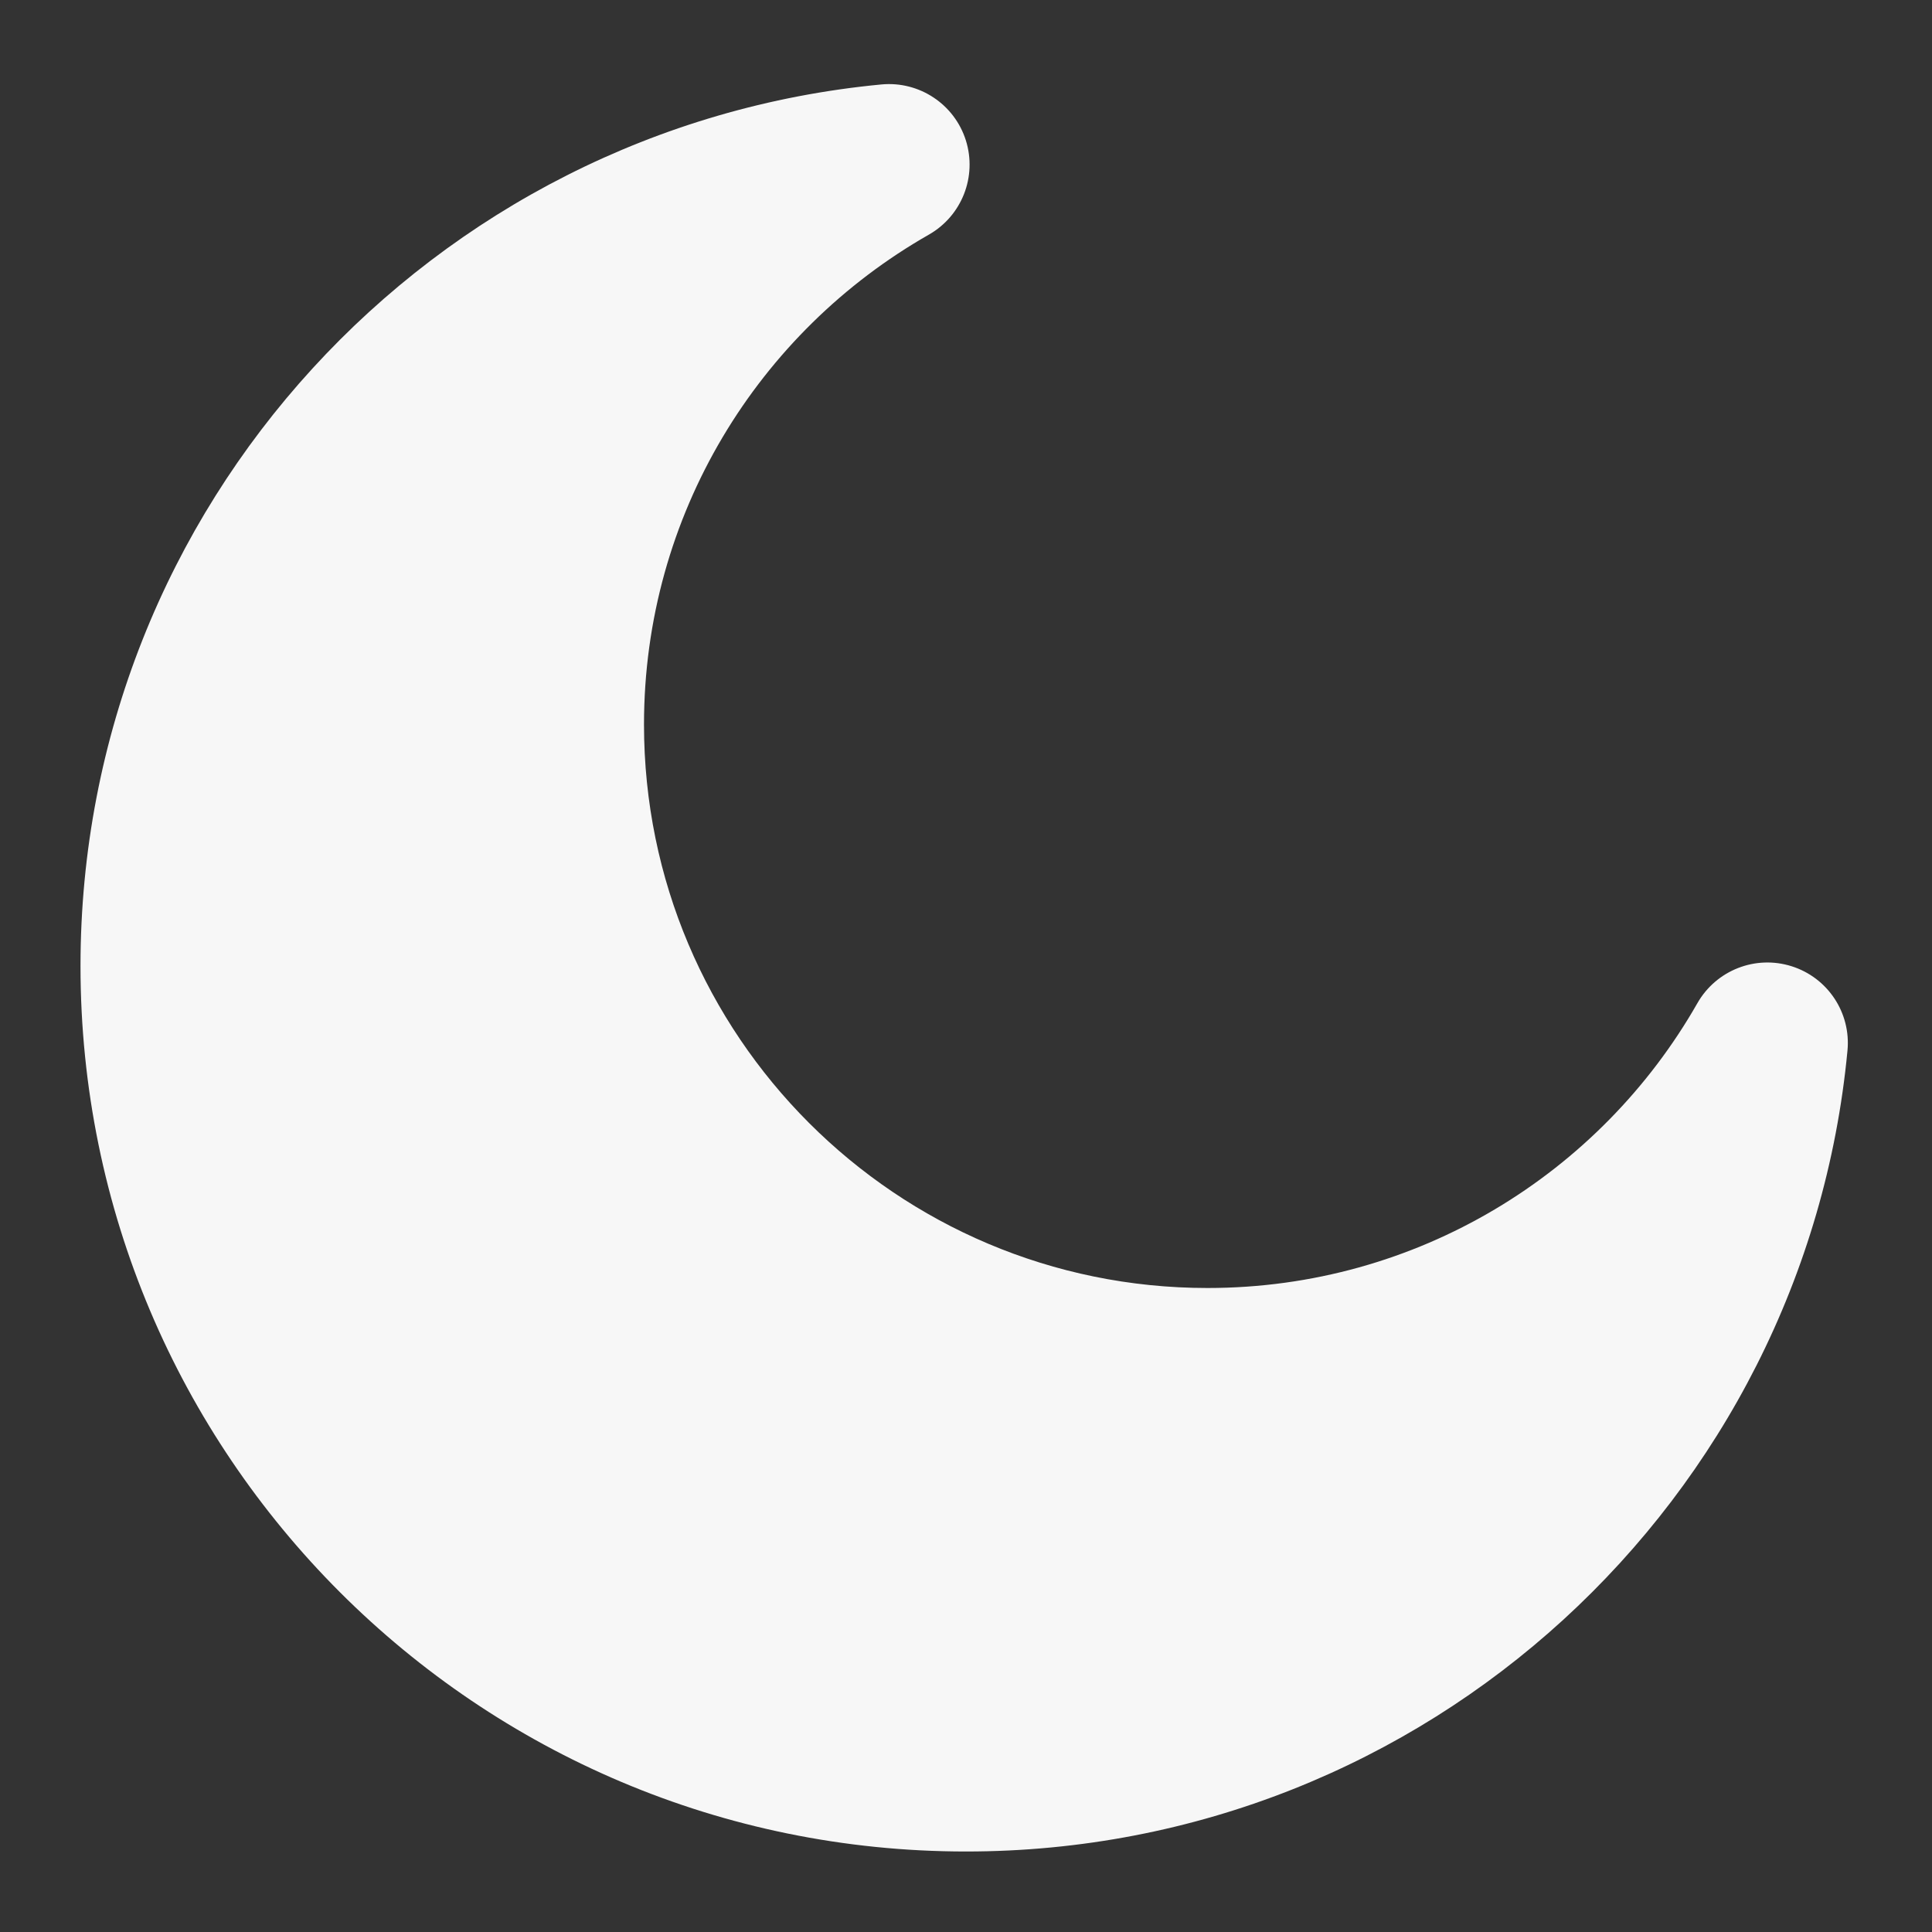 <svg width="24" height="24" xmlns="http://www.w3.org/2000/svg" viewBox="0 0 24 24"><rect x="0" y="0" width="24" height="24" fill="#333333" stroke="none"/><title>moon 02</title><g fill="none" class="nc-icon-wrapper"><path d="M11.54 2.914C11.949 2.68 12.14 2.193 11.998 1.743C11.856 1.294 11.419 1.005 10.95 1.049C5.367 1.579 1 6.279 1 12C1 18.075 5.925 23 12 23C17.721 23 22.421 18.634 22.95 13.051C22.995 12.582 22.706 12.145 22.256 12.003C21.807 11.861 21.32 12.052 21.086 12.461C19.88 14.577 17.605 16 15 16C11.134 16 8 12.866 8 9C8 6.394 9.423 4.12 11.54 2.914Z" fill="#F7F7F7"></path></g></svg>
